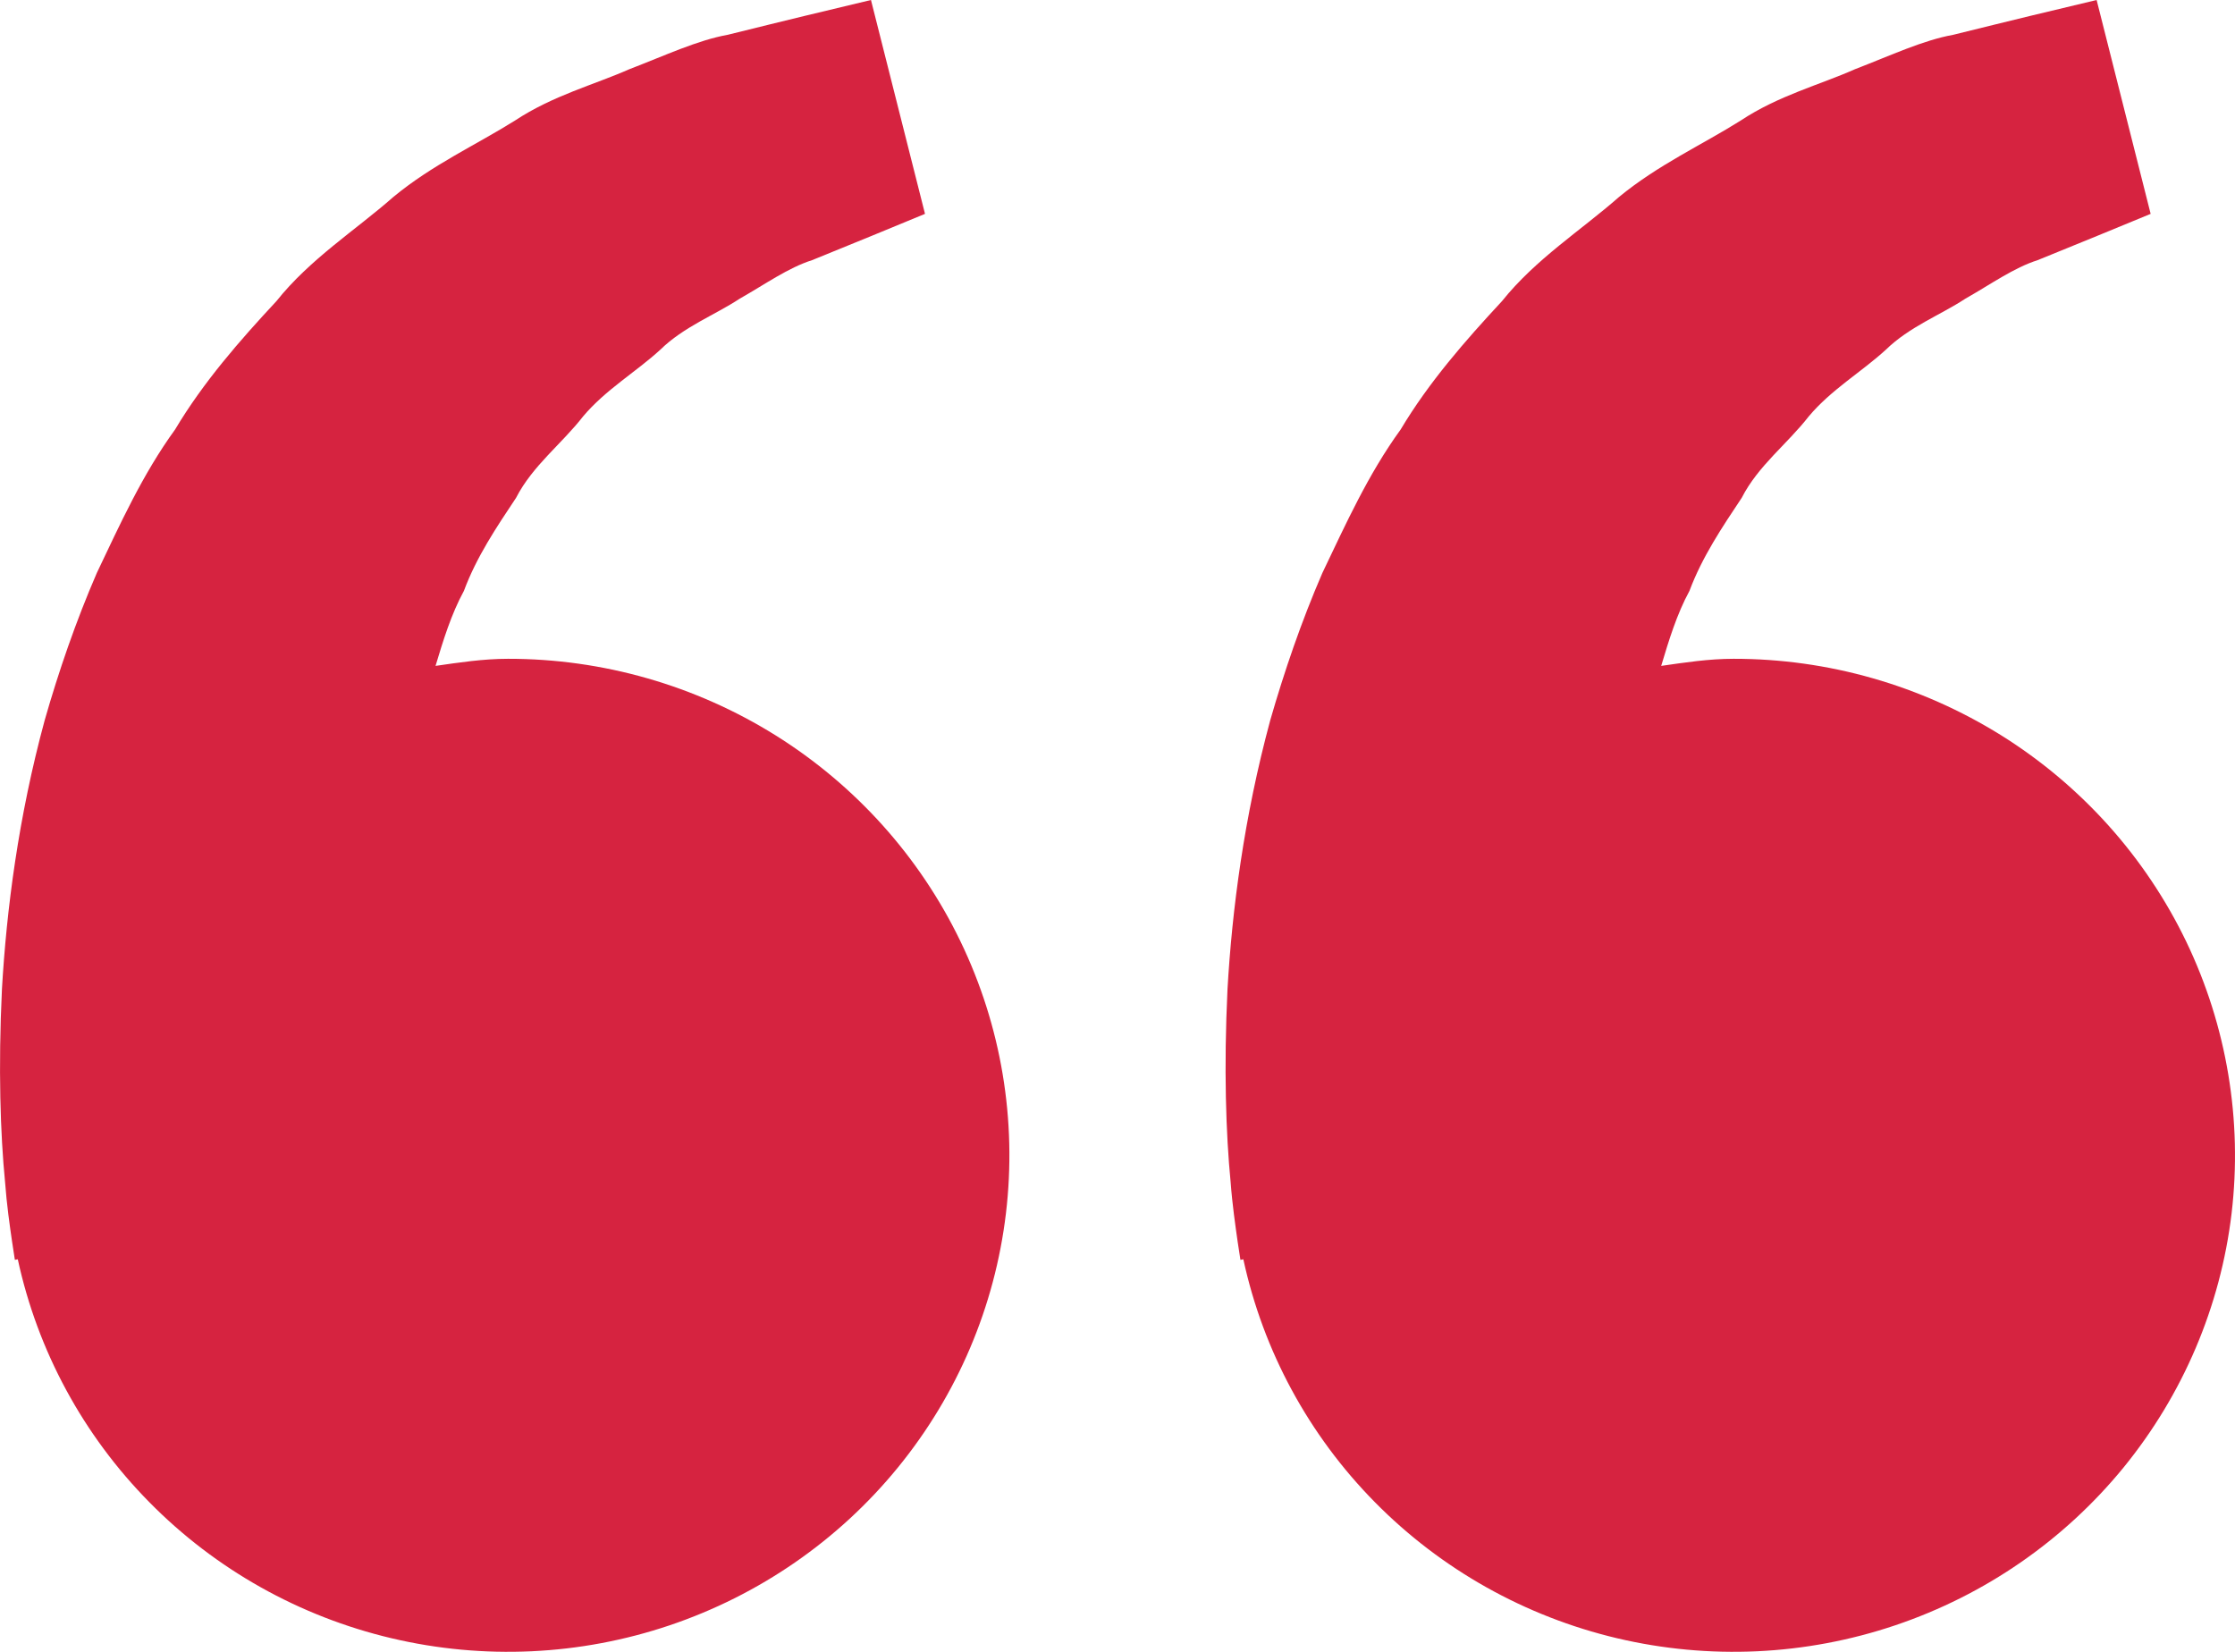 <svg width="23" height="17" viewBox="0 0 23 17" fill="none" xmlns="http://www.w3.org/2000/svg">
<path d="M5.228 6.78C4.972 6.78 4.726 6.818 4.482 6.853C4.561 6.59 4.643 6.322 4.774 6.081C4.904 5.731 5.108 5.428 5.311 5.123C5.481 4.792 5.78 4.569 6 4.286C6.231 4.011 6.545 3.828 6.794 3.6C7.038 3.361 7.358 3.242 7.612 3.074C7.878 2.923 8.11 2.756 8.358 2.677L8.976 2.425L9.519 2.201L8.963 0L8.279 0.164C8.06 0.218 7.792 0.282 7.489 0.358C7.178 0.414 6.847 0.57 6.477 0.712C6.113 0.873 5.691 0.982 5.299 1.241C4.904 1.489 4.449 1.695 4.048 2.027C3.659 2.369 3.19 2.665 2.844 3.1C2.465 3.507 2.092 3.934 1.802 4.42C1.466 4.883 1.237 5.392 0.997 5.895C0.779 6.398 0.603 6.912 0.46 7.412C0.188 8.414 0.067 9.365 0.02 10.18C-0.019 10.995 0.004 11.673 0.052 12.164C0.069 12.395 0.101 12.62 0.124 12.776L0.153 12.966L0.183 12.96C0.387 13.903 0.856 14.77 1.537 15.46C2.217 16.151 3.081 16.636 4.029 16.86C4.976 17.084 5.969 17.038 6.891 16.727C7.813 16.416 8.628 15.853 9.24 15.103C9.853 14.352 10.238 13.446 10.352 12.487C10.466 11.529 10.304 10.559 9.884 9.688C9.464 8.817 8.804 8.082 7.98 7.567C7.156 7.053 6.202 6.779 5.228 6.78V6.78ZM17.84 6.78C17.584 6.78 17.339 6.818 17.095 6.853C17.174 6.59 17.255 6.322 17.386 6.081C17.517 5.731 17.721 5.428 17.924 5.123C18.093 4.792 18.393 4.569 18.613 4.286C18.843 4.011 19.157 3.828 19.406 3.6C19.651 3.361 19.97 3.242 20.225 3.074C20.491 2.923 20.723 2.756 20.97 2.677L21.588 2.425L22.132 2.201L21.576 0L20.891 0.164C20.672 0.218 20.405 0.282 20.101 0.358C19.79 0.414 19.459 0.57 19.09 0.712C18.726 0.874 18.303 0.982 17.911 1.242C17.517 1.49 17.061 1.697 16.66 2.028C16.271 2.37 15.803 2.666 15.456 3.1C15.078 3.507 14.704 3.934 14.414 4.42C14.078 4.883 13.85 5.392 13.609 5.895C13.391 6.398 13.216 6.912 13.072 7.412C12.801 8.414 12.679 9.365 12.632 10.18C12.593 10.995 12.616 11.673 12.664 12.164C12.681 12.395 12.714 12.62 12.736 12.776L12.765 12.966L12.795 12.96C12.999 13.903 13.468 14.77 14.149 15.46C14.83 16.151 15.694 16.636 16.641 16.86C17.589 17.084 18.581 17.038 19.503 16.727C20.426 16.416 21.24 15.853 21.853 15.103C22.465 14.352 22.851 13.446 22.965 12.487C23.078 11.529 22.916 10.559 22.497 9.688C22.077 8.817 21.417 8.082 20.593 7.567C19.768 7.053 18.814 6.779 17.84 6.78V6.78Z" fill="#D62340"/>
</svg>

